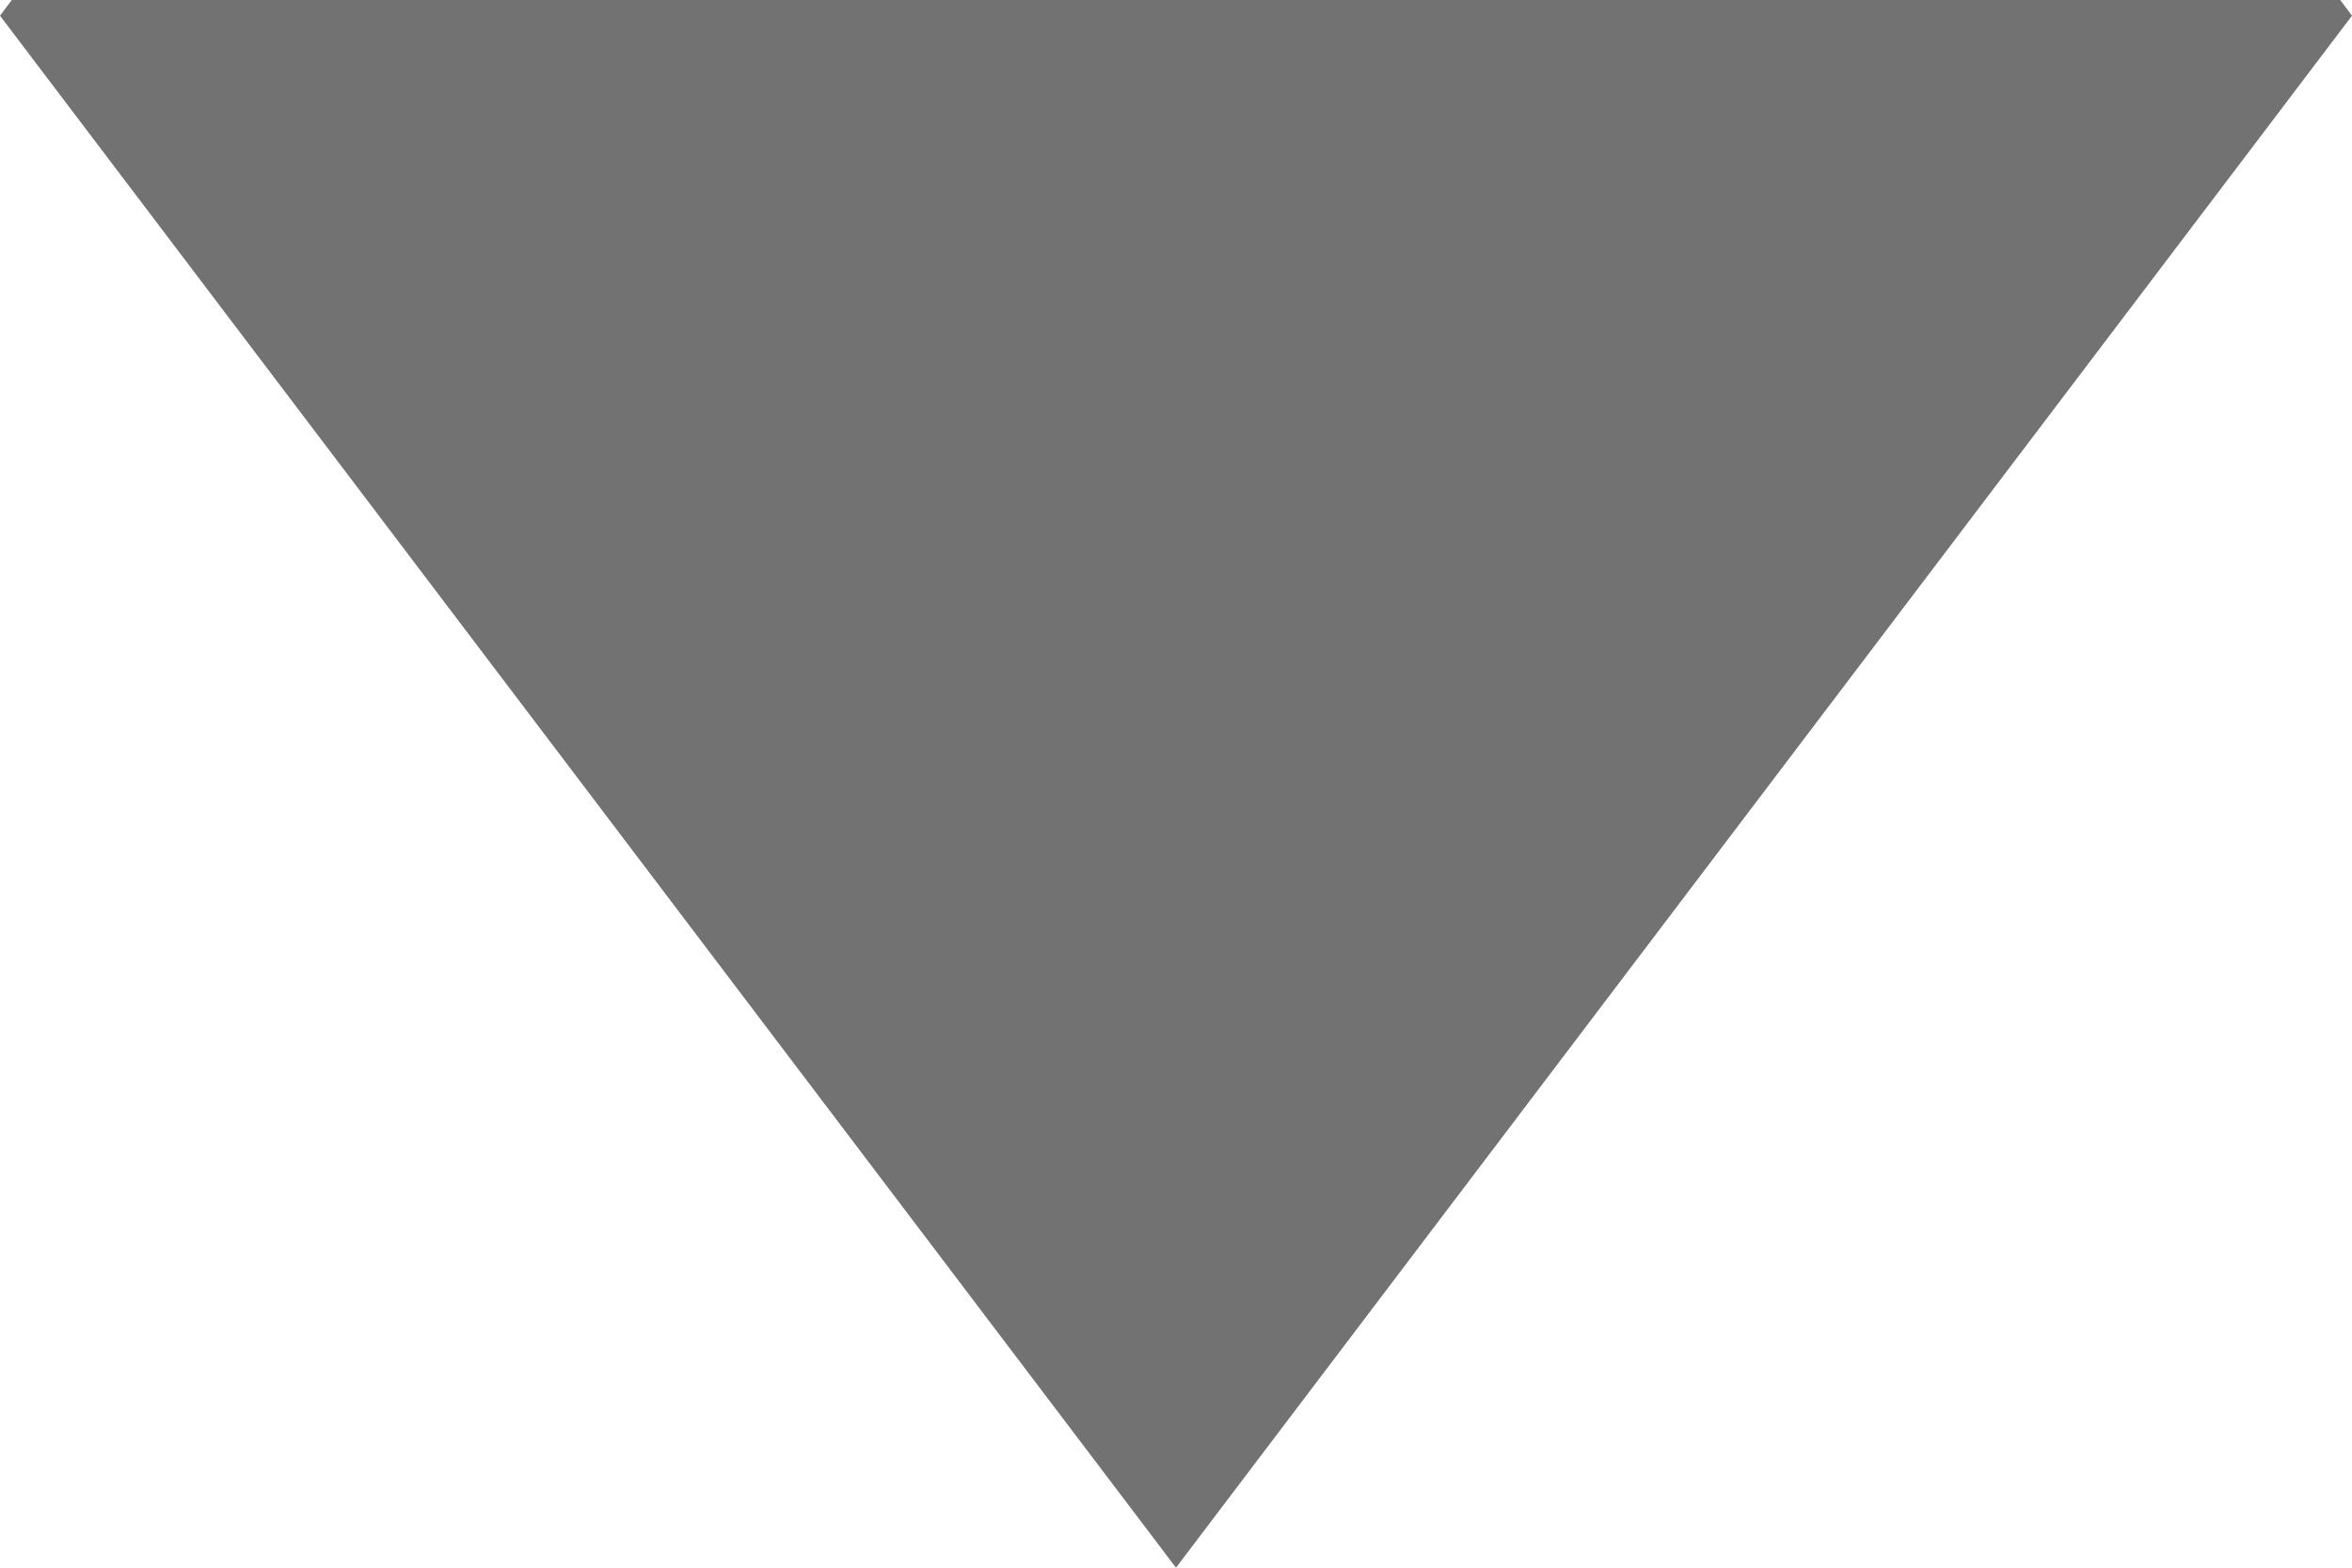 <svg xmlns="http://www.w3.org/2000/svg" width="12" height="8" viewBox="0 0 12 8" fill="none">
  <g filter="url(#filter0_b_6281_24718)">
    <path fill-rule="evenodd" clip-rule="evenodd" d="M0.06 0L0 0.08L6 8L12 0.08L11.94 0H0.06Z" fill="#141414" fill-opacity="0.6"/>
  </g>
  <defs>
    <filter id="filter0_b_6281_24718" x="-54.366" y="-54.366" width="120.731" height="116.731" filterUnits="userSpaceOnUse" color-interpolation-filters="sRGB">
      <feFlood flood-opacity="0" result="BackgroundImageFix"/>
      <feGaussianBlur in="BackgroundImageFix" stdDeviation="27.183"/>
      <feComposite in2="SourceAlpha" operator="in" result="effect1_backgroundBlur_6281_24718"/>
      <feBlend mode="normal" in="SourceGraphic" in2="effect1_backgroundBlur_6281_24718" result="shape"/>
    </filter>
  </defs>
</svg>